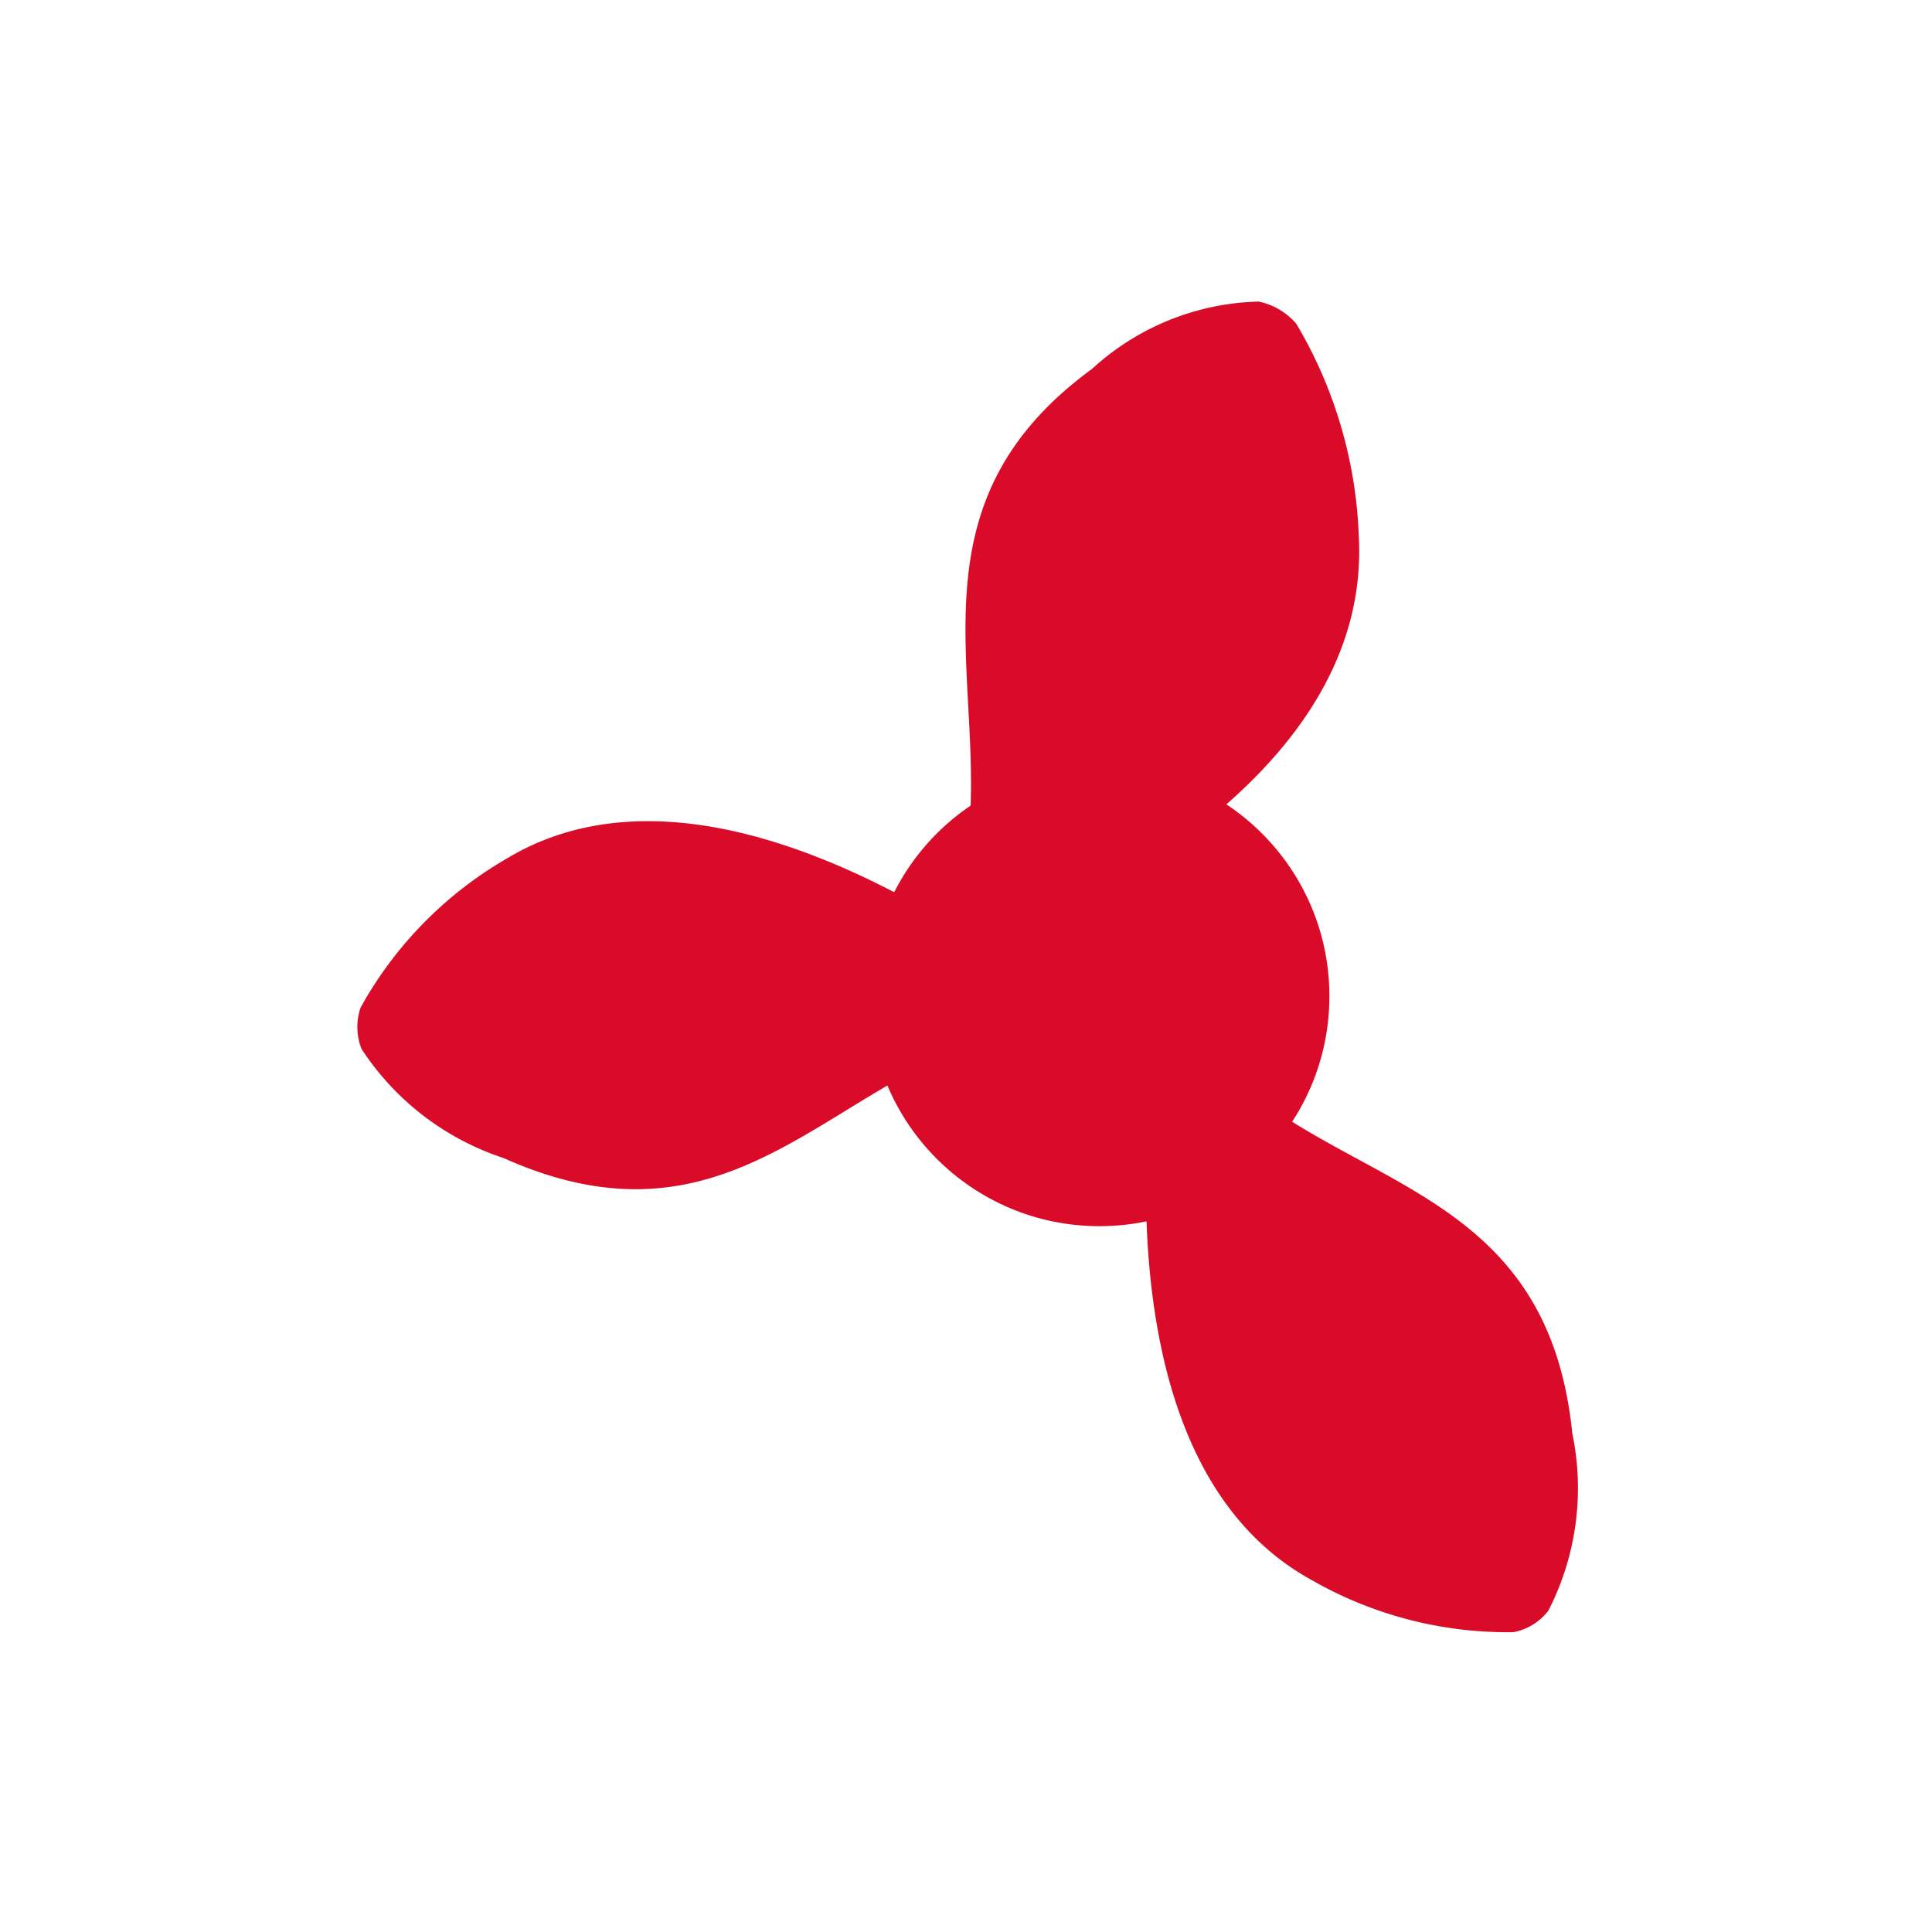<svg id="Cooler" xmlns="http://www.w3.org/2000/svg" width="21" height="21" viewBox="0 0 21 21">
  <defs>
    <style>
      .cls-1, .cls-2 {
        fill: #da0b29;
      }

      .cls-2 {
        fill-rule: evenodd;
      }
    </style>
  </defs>
  <g id="Группа_12" data-name="Группа 12">
    <circle id="Эллипс_4" data-name="Эллипс 4" class="cls-1" cx="11.95" cy="10.828" r="2.5"/>
    <g id="Группа_11_копия" data-name="Группа 11 копия">
      <path id="Фигура_9_копия" data-name="Фигура 9 копия" class="cls-2" d="M1188,107.413a4.282,4.282,0,0,1-2.19-.565c-2.12-1.161-1.92-4.642-1.62-6.424,1.18,2.279,4.13,1.669,4.45,4.827a2.915,2.915,0,0,1-.26,1.928A0.623,0.623,0,0,1,1188,107.413Z" transform="translate(-1171.55 -89.672)"/>
      <path id="Фигура_9_копия_3" data-name="Фигура 9 копия 3" class="cls-2" d="M1175.47,100.623a4.244,4.244,0,0,1,1.58-1.614c2.07-1.255,4.98.657,6.38,1.808-2.57-.116-3.51,2.742-6.41,1.441a2.936,2.936,0,0,1-1.54-1.184A0.648,0.648,0,0,1,1175.47,100.623Z" transform="translate(-1171.55 -89.672)"/>
      <path id="Фигура_9_копия_2" data-name="Фигура 9 копия 2" class="cls-2" d="M1185.64,93.191a4.864,4.864,0,0,1,.68,2.32c0.13,2.553-3,4.117-4.71,4.734,1.34-2.243-.77-4.679,1.81-6.563a2.777,2.777,0,0,1,1.81-.732A0.73,0.73,0,0,1,1185.64,93.191Z" transform="translate(-1171.55 -89.672)"/>
    </g>
  </g>
</svg>
